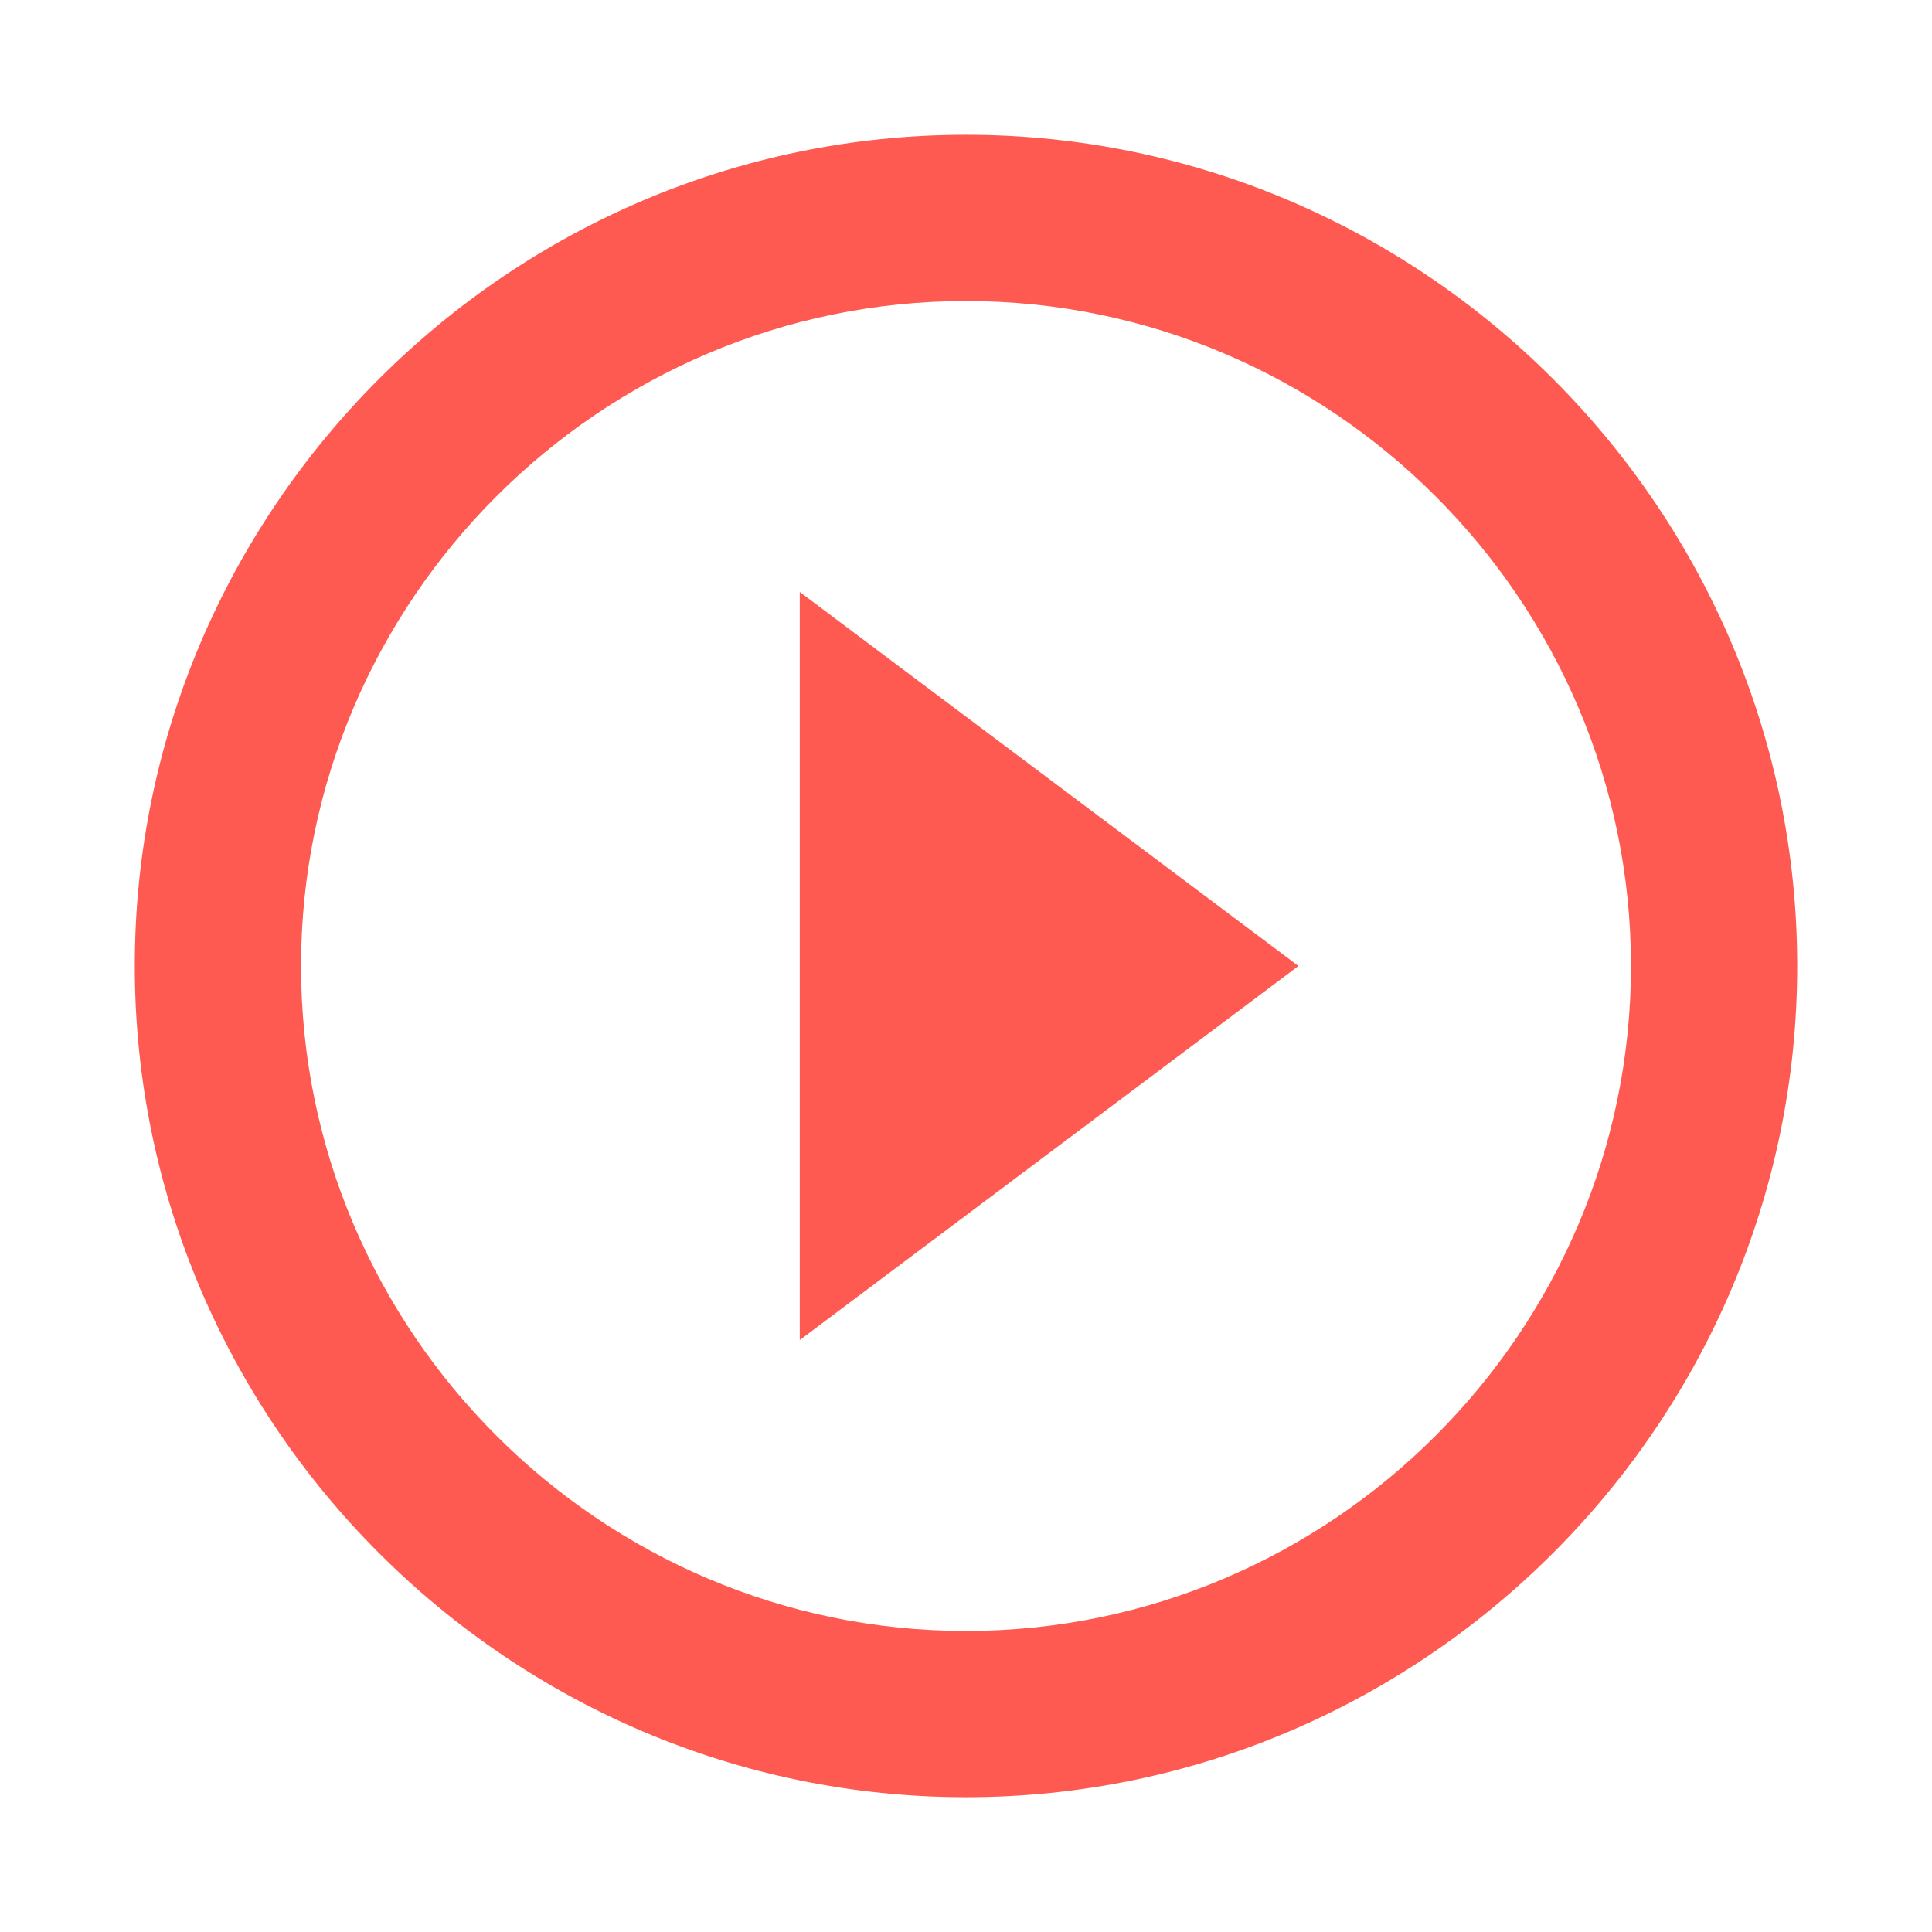 <?xml version="1.0" encoding="utf-8"?>
<!-- Generator: Adobe Illustrator 16.0.0, SVG Export Plug-In . SVG Version: 6.00 Build 0)  -->
<!DOCTYPE svg PUBLIC "-//W3C//DTD SVG 1.1//EN" "http://www.w3.org/Graphics/SVG/1.1/DTD/svg11.dtd">
<svg version="1.1" id="Layer_1" xmlns:sketch="http://www.bohemiancoding.com/sketch/ns"
	 xmlns="http://www.w3.org/2000/svg" xmlns:xlink="http://www.w3.org/1999/xlink" x="0px" y="0px" width="43px" height="43px"
	 viewBox="-12.5 -12.5 43 43" enable-background="new -12.5 -12.5 43 43" xml:space="preserve">
<title></title>
<desc></desc>
<g id="Page-1">
	<g id="Icons-AV" transform="translate(-168, -85)">
		<g id="play-circle-outline" transform="translate(168, 85)">
			<path id="Shape" fill="#FF5A51" d="M5.3,17.325L16.399,9L5.3,0.675V17.325L5.3,17.325z M9-9.5C-1.175-9.5-9.5-1.175-9.5,9
				c0,10.175,8.325,18.5,18.5,18.5c10.175,0,18.5-8.325,18.5-18.5C27.5-1.175,19.175-9.5,9-9.5L9-9.5z M9,23.8
				C0.86,23.8-5.8,17.142-5.8,9C-5.8,0.86,0.86-5.8,9-5.8C17.142-5.8,23.8,0.86,23.8,9C23.8,17.142,17.142,23.8,9,23.8L9,23.8z"/>
		</g>
	</g>
</g>
</svg>
